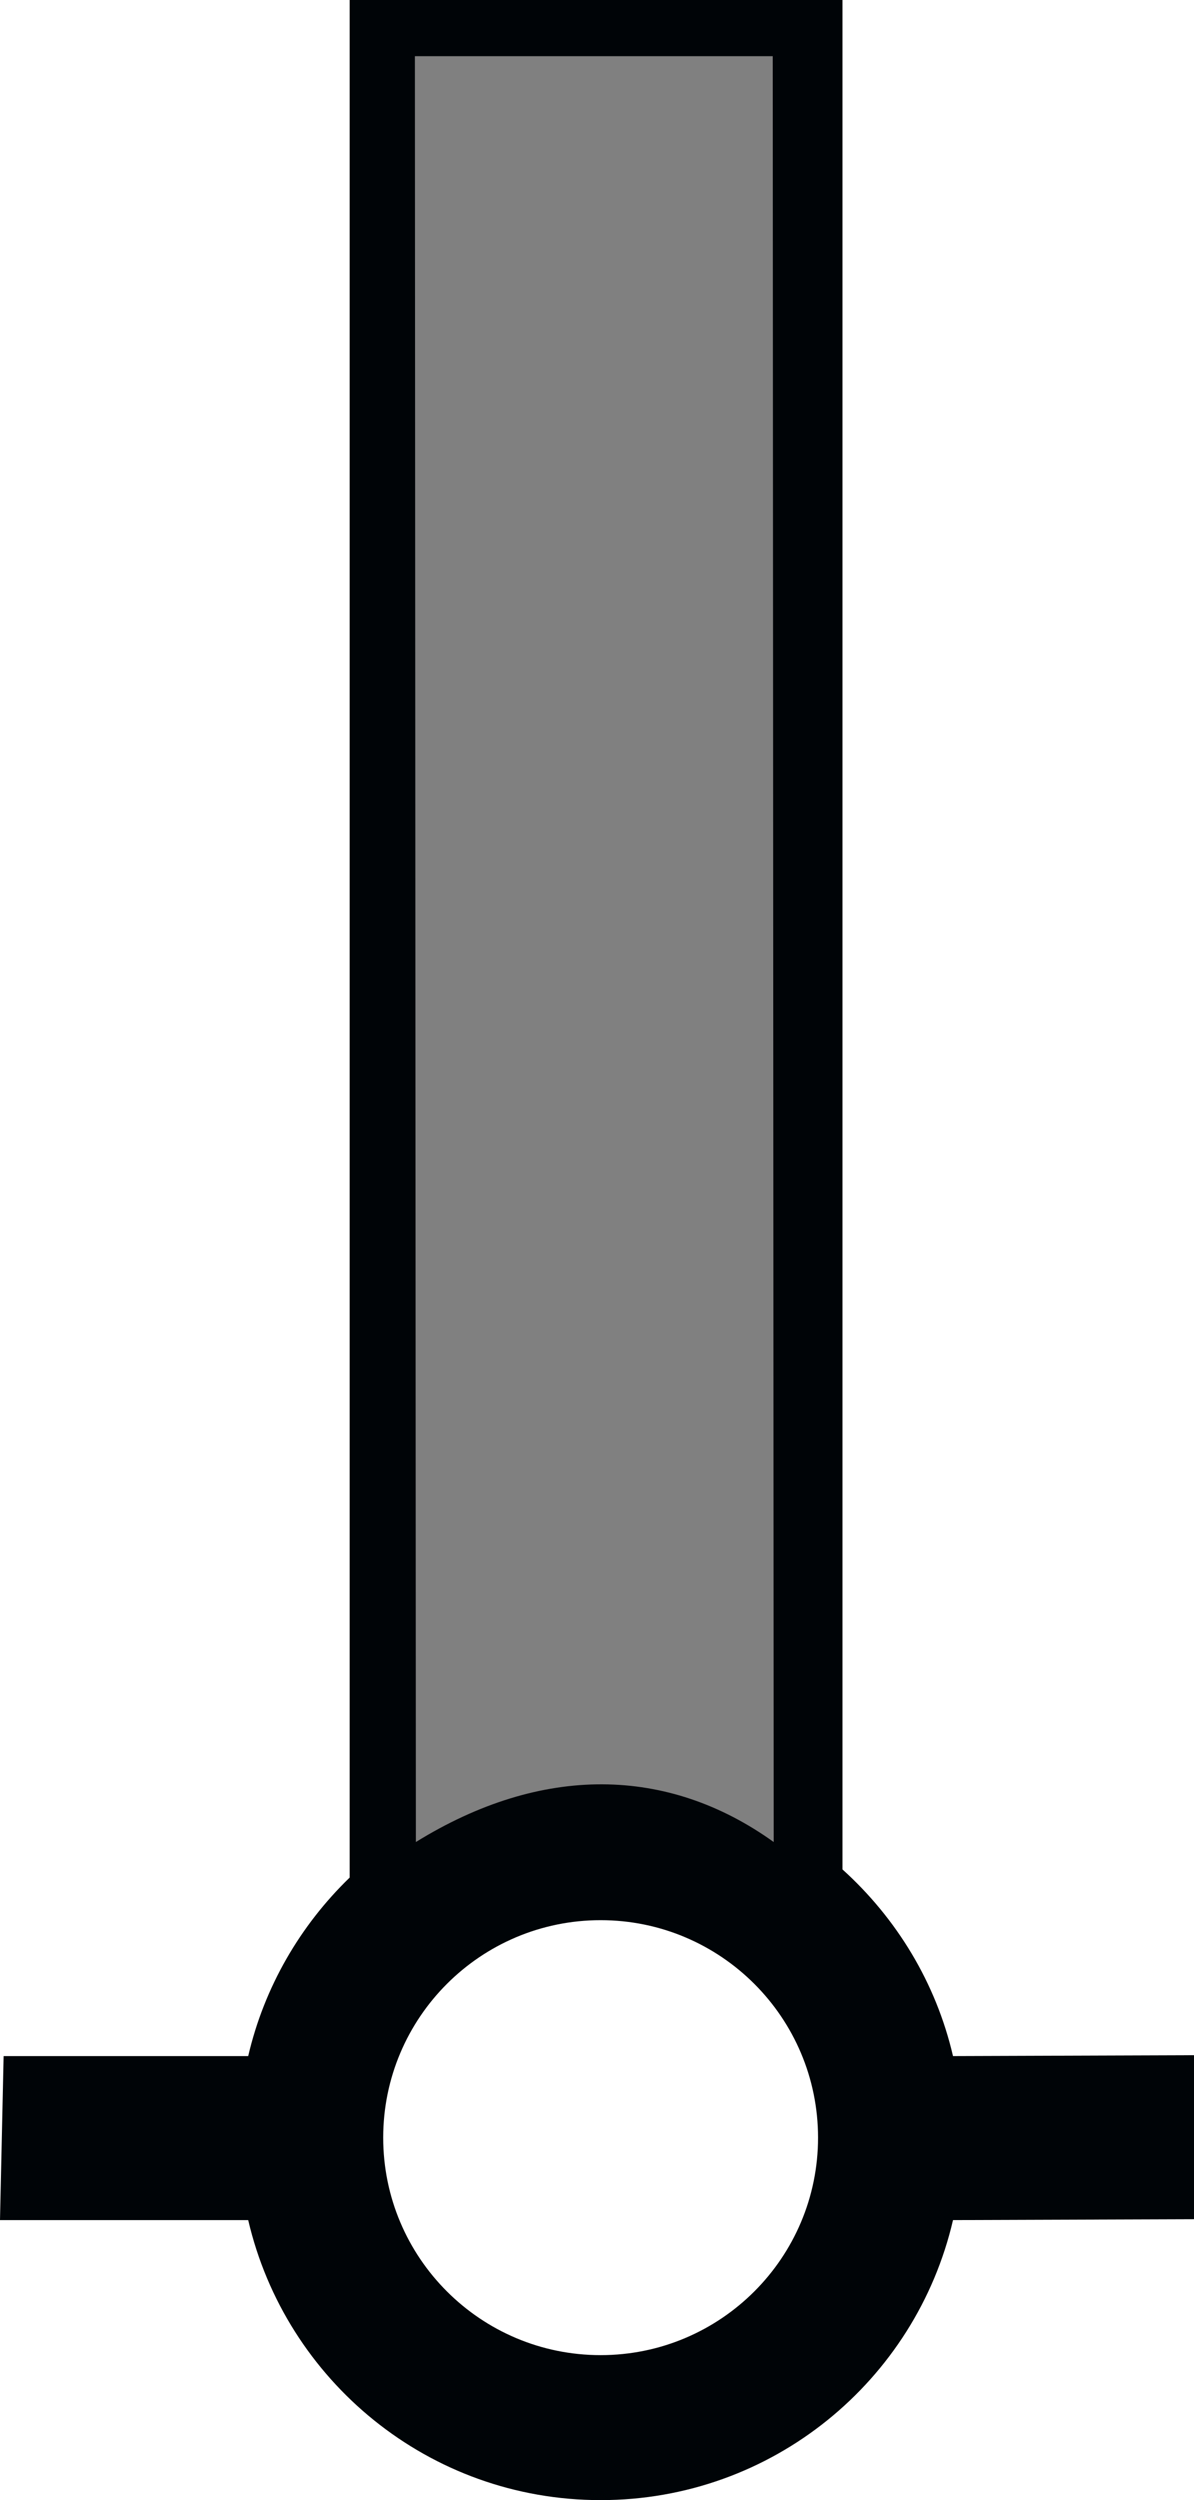 <?xml version="1.0" encoding="UTF-8" standalone="no"?>
<svg
   version="1.0"
   width="41.188"
   height="86.219"
   id="svg2"
   xmlns="http://www.w3.org/2000/svg"
   xmlns:svg="http://www.w3.org/2000/svg"
   xmlns:rdf="http://www.w3.org/1999/02/22-rdf-syntax-ns#"
   xmlns:cc="http://creativecommons.org/ns#"
   xmlns:dc="http://purl.org/dc/elements/1.1/">
  <title
     id="title2983">Q81: Beacon</title>
  <defs
     id="defs4" />
  <path
     id="path_fill_v12"
     style="fill:#ffffff;fill-opacity:0"
     d="M 13.05,0.962 H 28.385 V 64.689 H 13.05 Z" />
  <path
     id="path_fill_v6"
     style="fill:#ffffff;fill-opacity:0;stroke-width:1"
     d="m 20.718,0.962 h 7.668 V 64.689 h -7.668 z" />
  <path
     id="path_fill_h12"
     style="fill:#808080"
     d="M 13.05,0.962 H 28.385 V 64.689 H 13.05 Z" />
  <path
     id="path_fill_h9"
     style="fill:#ffffff;fill-opacity:0"
     d="M 13.05,0.963 H 28.385 V 48.759 H 13.05 Z" />
  <path
     id="path_fill_h8"
     style="fill:#ffffff;fill-opacity:0"
     d="m 13.05,0.963 h 15.335 v 42.484 h -15.335 z" />
  <path
     id="path_fill_h6"
     style="fill:#ffffff;fill-opacity:0"
     d="M 13.05,0.963 H 28.385 V 32.826 H 13.05 Z" />
  <path
     id="path_fill_h4"
     style="fill:#ffffff;fill-opacity:0"
     d="M 13.05,0.963 H 28.385 V 22.205 H 13.05 Z" />
  <path
     id="path_fill_h3"
     style="fill:#ffffff;fill-opacity:0"
     d="M 13.05,0.963 H 28.385 V 16.894 H 13.05 Z" />
  <path
     style="fill:#000407;stroke:none"
     d="M 12.062,0 L 12.062,64.75 C 10.358,66.399 9.116,68.521 8.562,70.906 L 0.125,70.906 L 0,76.562 L 8.562,76.562 C 9.85,82.095 14.796,86.219 20.719,86.219 C 26.644,86.219 31.59,82.098 32.875,76.562 L 41.188,76.531 L 41.188,70.875 L 32.875,70.906 C 32.288,68.377 30.928,66.155 29.062,64.469 L 29.062,0 L 12.062,0 z M 14.312,1.938 L 26.656,1.938 L 26.689,63.524 C 23.039,60.904 18.692,60.837 14.346,63.524 L 14.312,1.938 z M 20.719,66.219 C 24.859,66.219 28.219,69.579 28.219,73.719 C 28.219,77.859 24.859,81.219 20.719,81.219 C 16.579,81.219 13.219,77.859 13.219,73.719 C 13.219,69.579 16.579,66.219 20.719,66.219 z "
     id="path_stroke" />
</svg>
